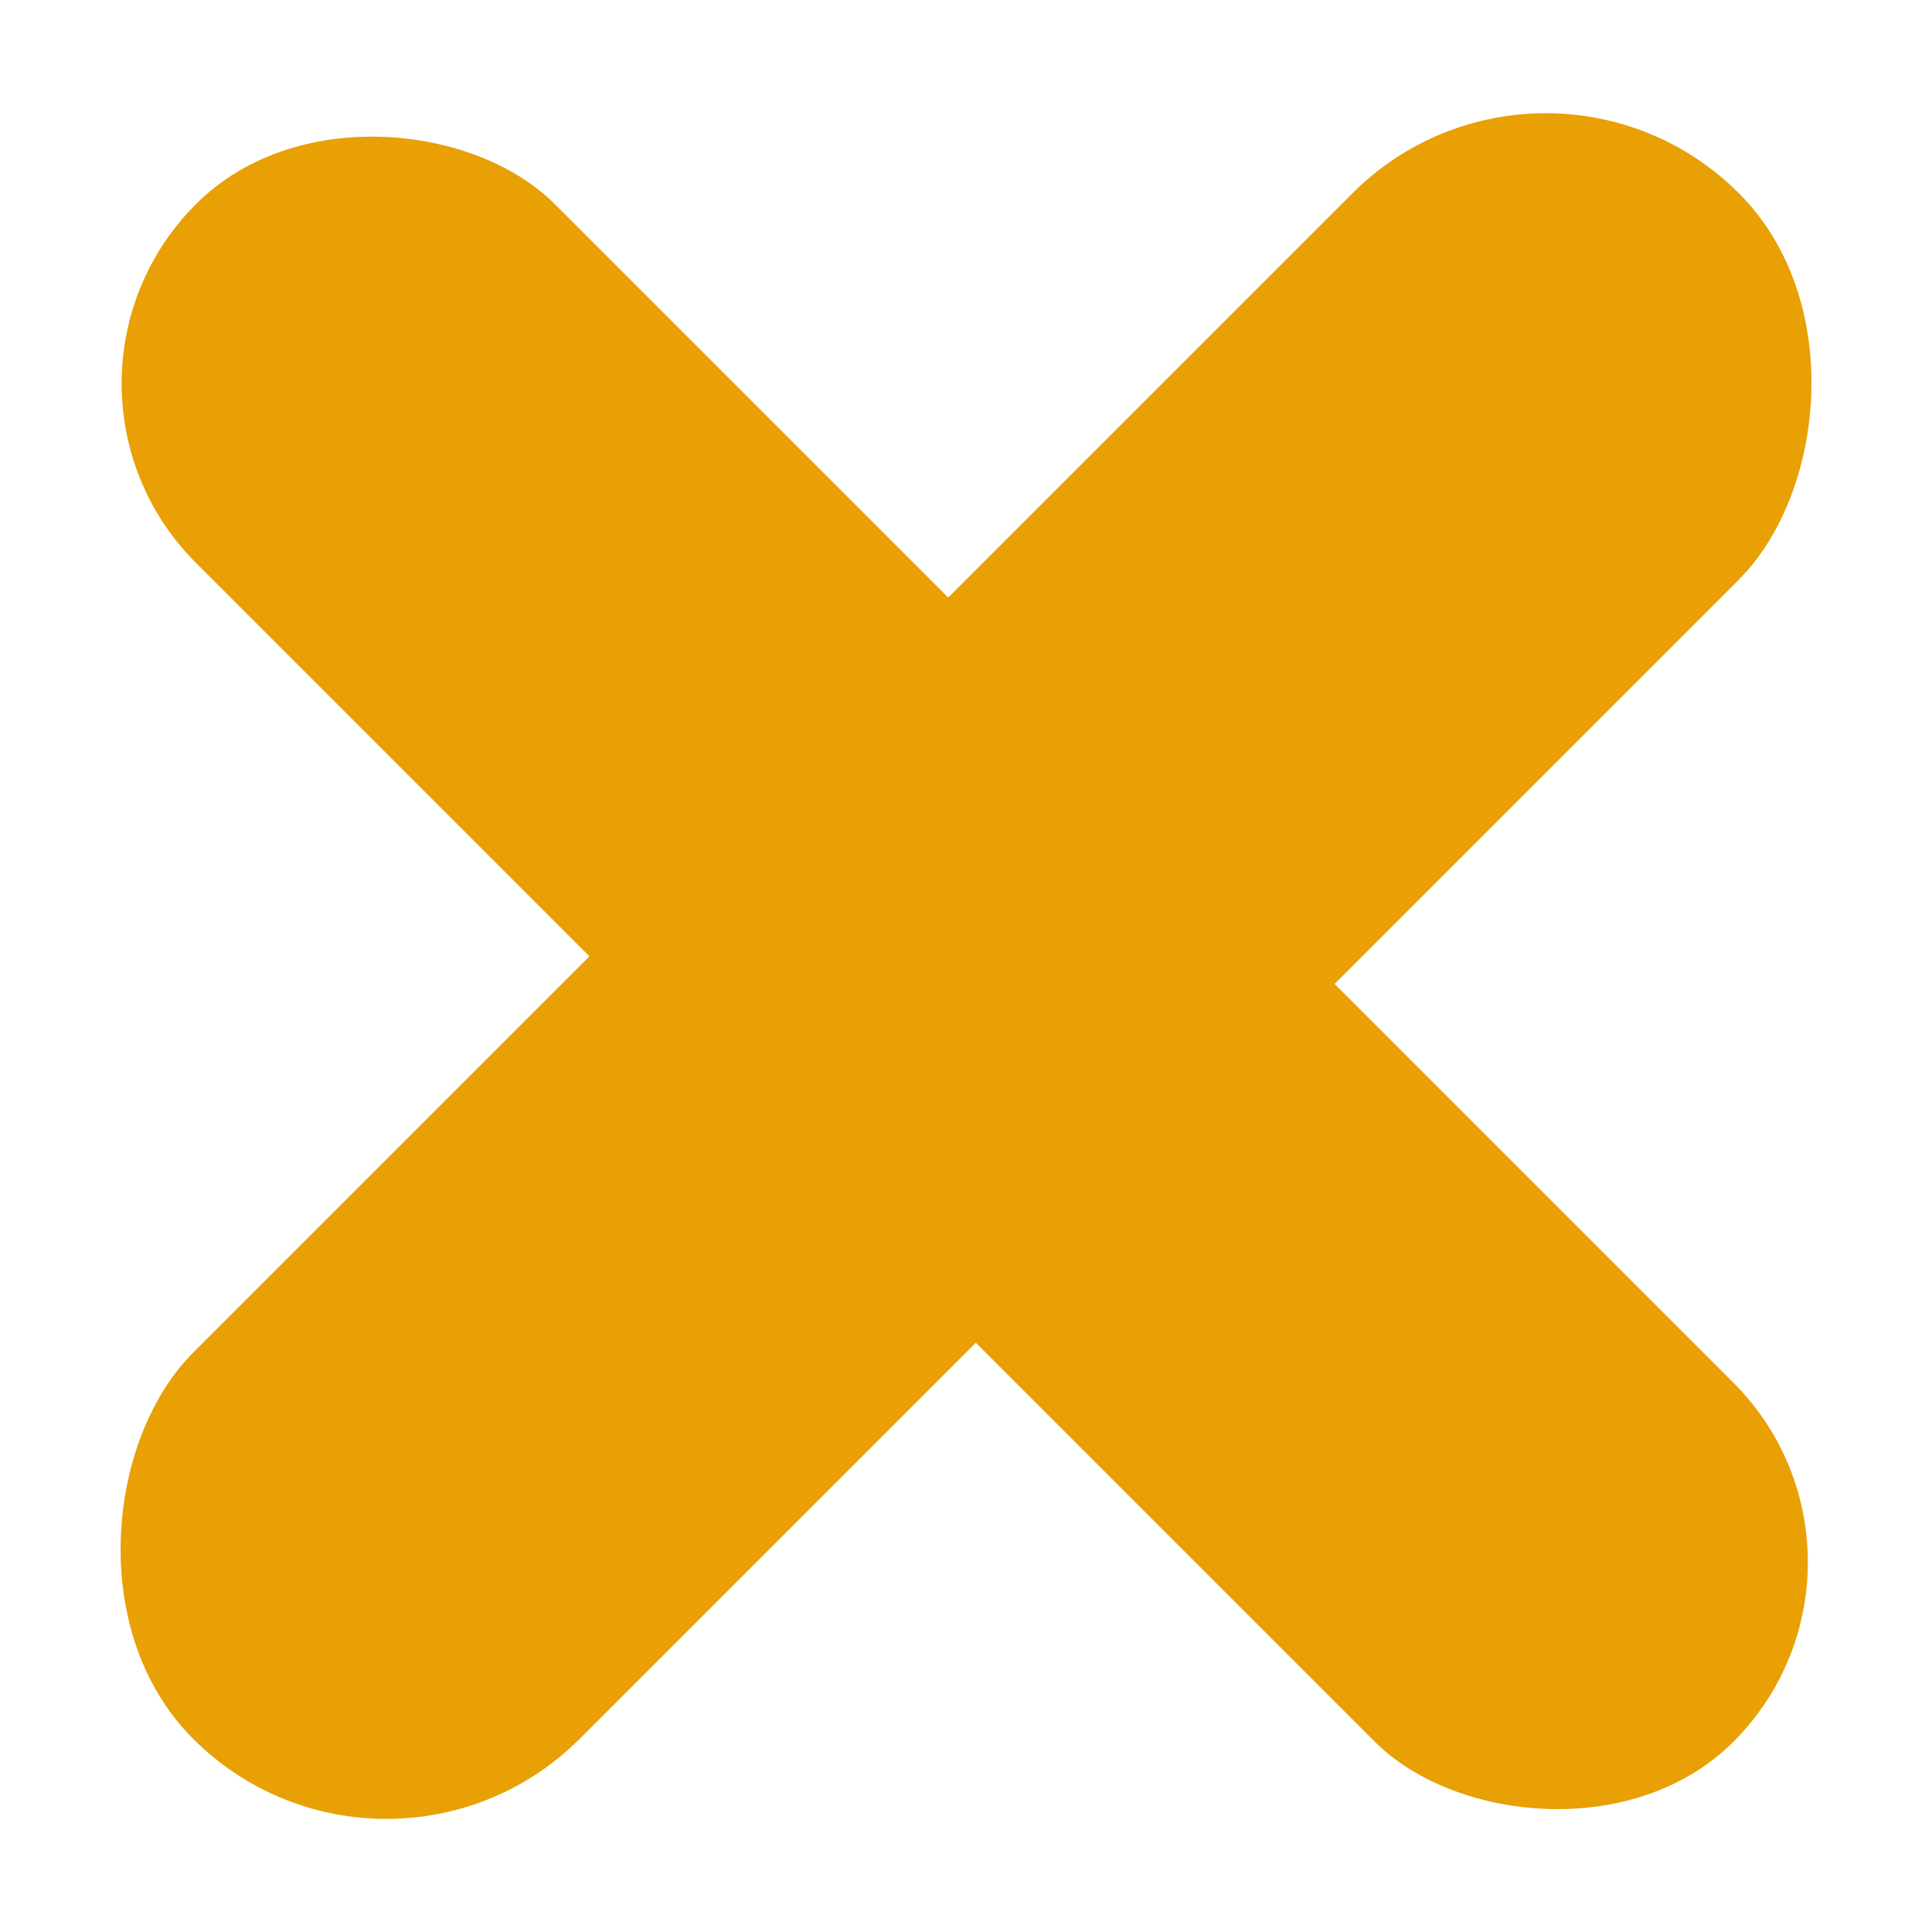 <?xml version="1.0" encoding="UTF-8"?> <svg xmlns="http://www.w3.org/2000/svg" width="17.336" height="17.336" viewBox="0 0 17.336 17.336"><g id="Grupo_2081" data-name="Grupo 2081" transform="translate(-74.463 -359.721) rotate(45)"><rect id="Retângulo_589" data-name="Retângulo 589" width="4.903" height="19.614" rx="2.452" transform="translate(316.822 191.901)" fill="#e8a004"></rect><rect id="Retângulo_590" data-name="Retângulo 590" width="4.553" height="19.511" rx="2.276" transform="translate(329.064 199.483) rotate(90)" fill="#e8a004"></rect></g></svg> 